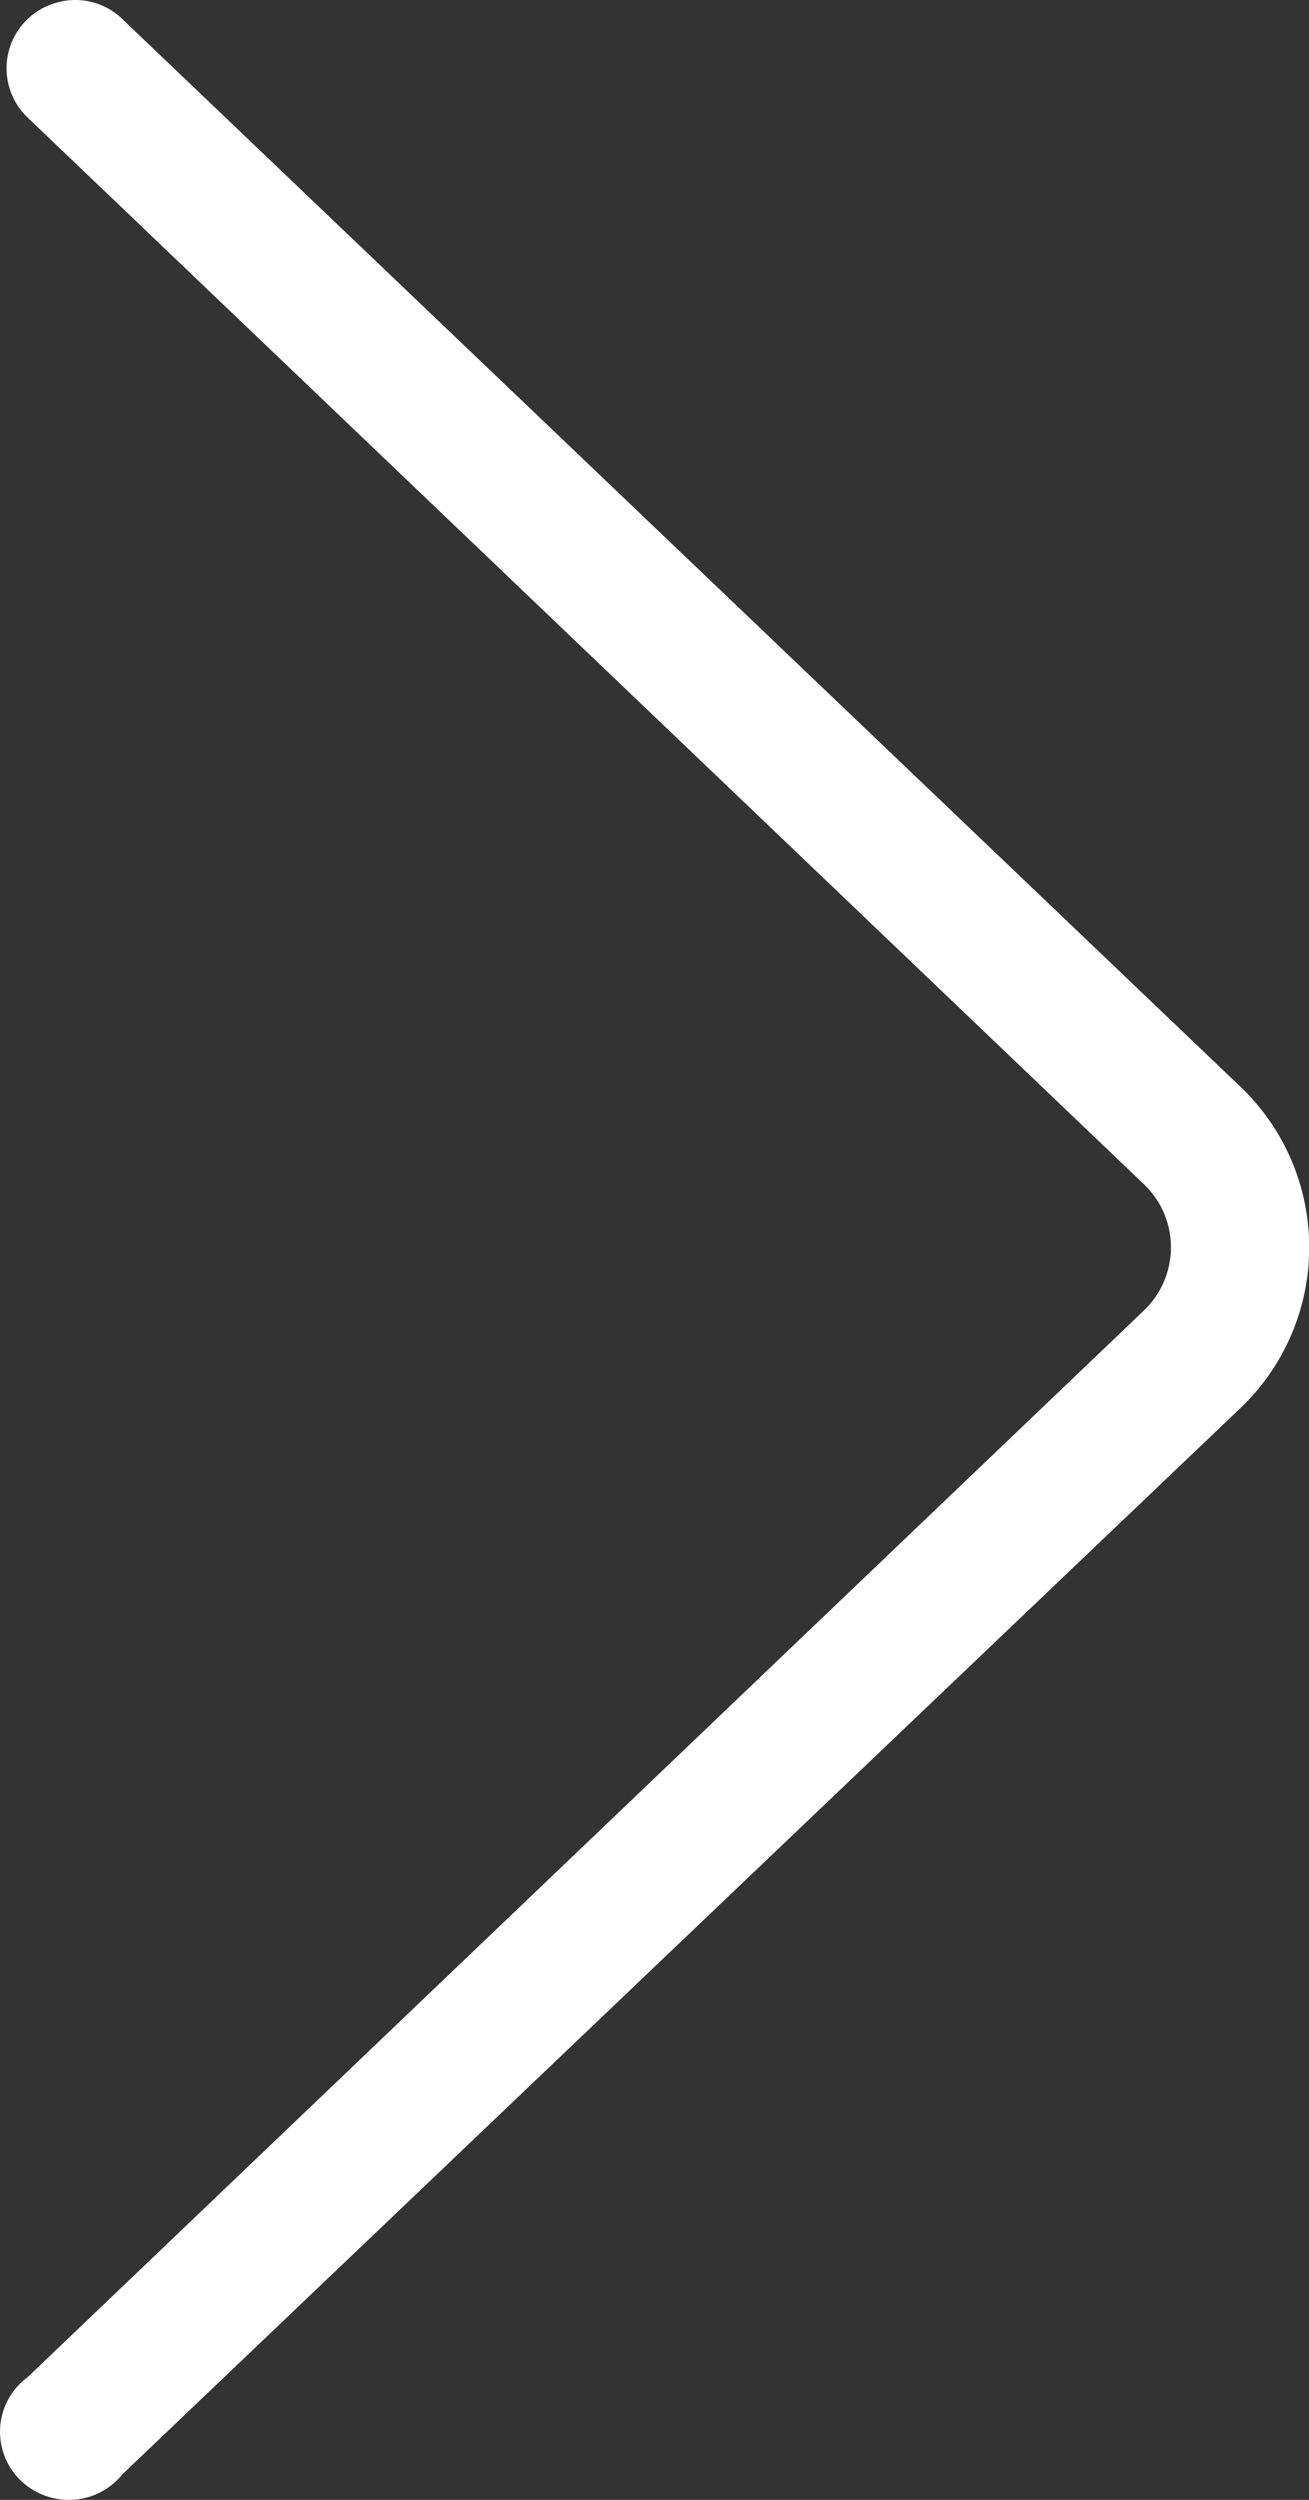 <svg width="22" height="42" fill="none" xmlns="http://www.w3.org/2000/svg"><rect width="100%" height="100%" fill="#333333" stroke="none"/><path d="M1.256 0c.3-.002.59.114.803.323l18.776 17.923a3.73 3.73 0 010 5.423l-18.776 17.9a1.153 1.153 0 01-.847.43 1.167 1.167 0 01-.886-.346 1.143 1.143 0 01-.322-.887 1.135 1.135 0 01.458-.825l18.763-17.923a1.475 1.475 0 00.455-1.06 1.463 1.463 0 00-.455-1.062L.462 1.973a1.145 1.145 0 01-.27-1.25 1.15 1.15 0 01.42-.522A1.18 1.18 0 011.256 0z" fill="#fff"/></svg>